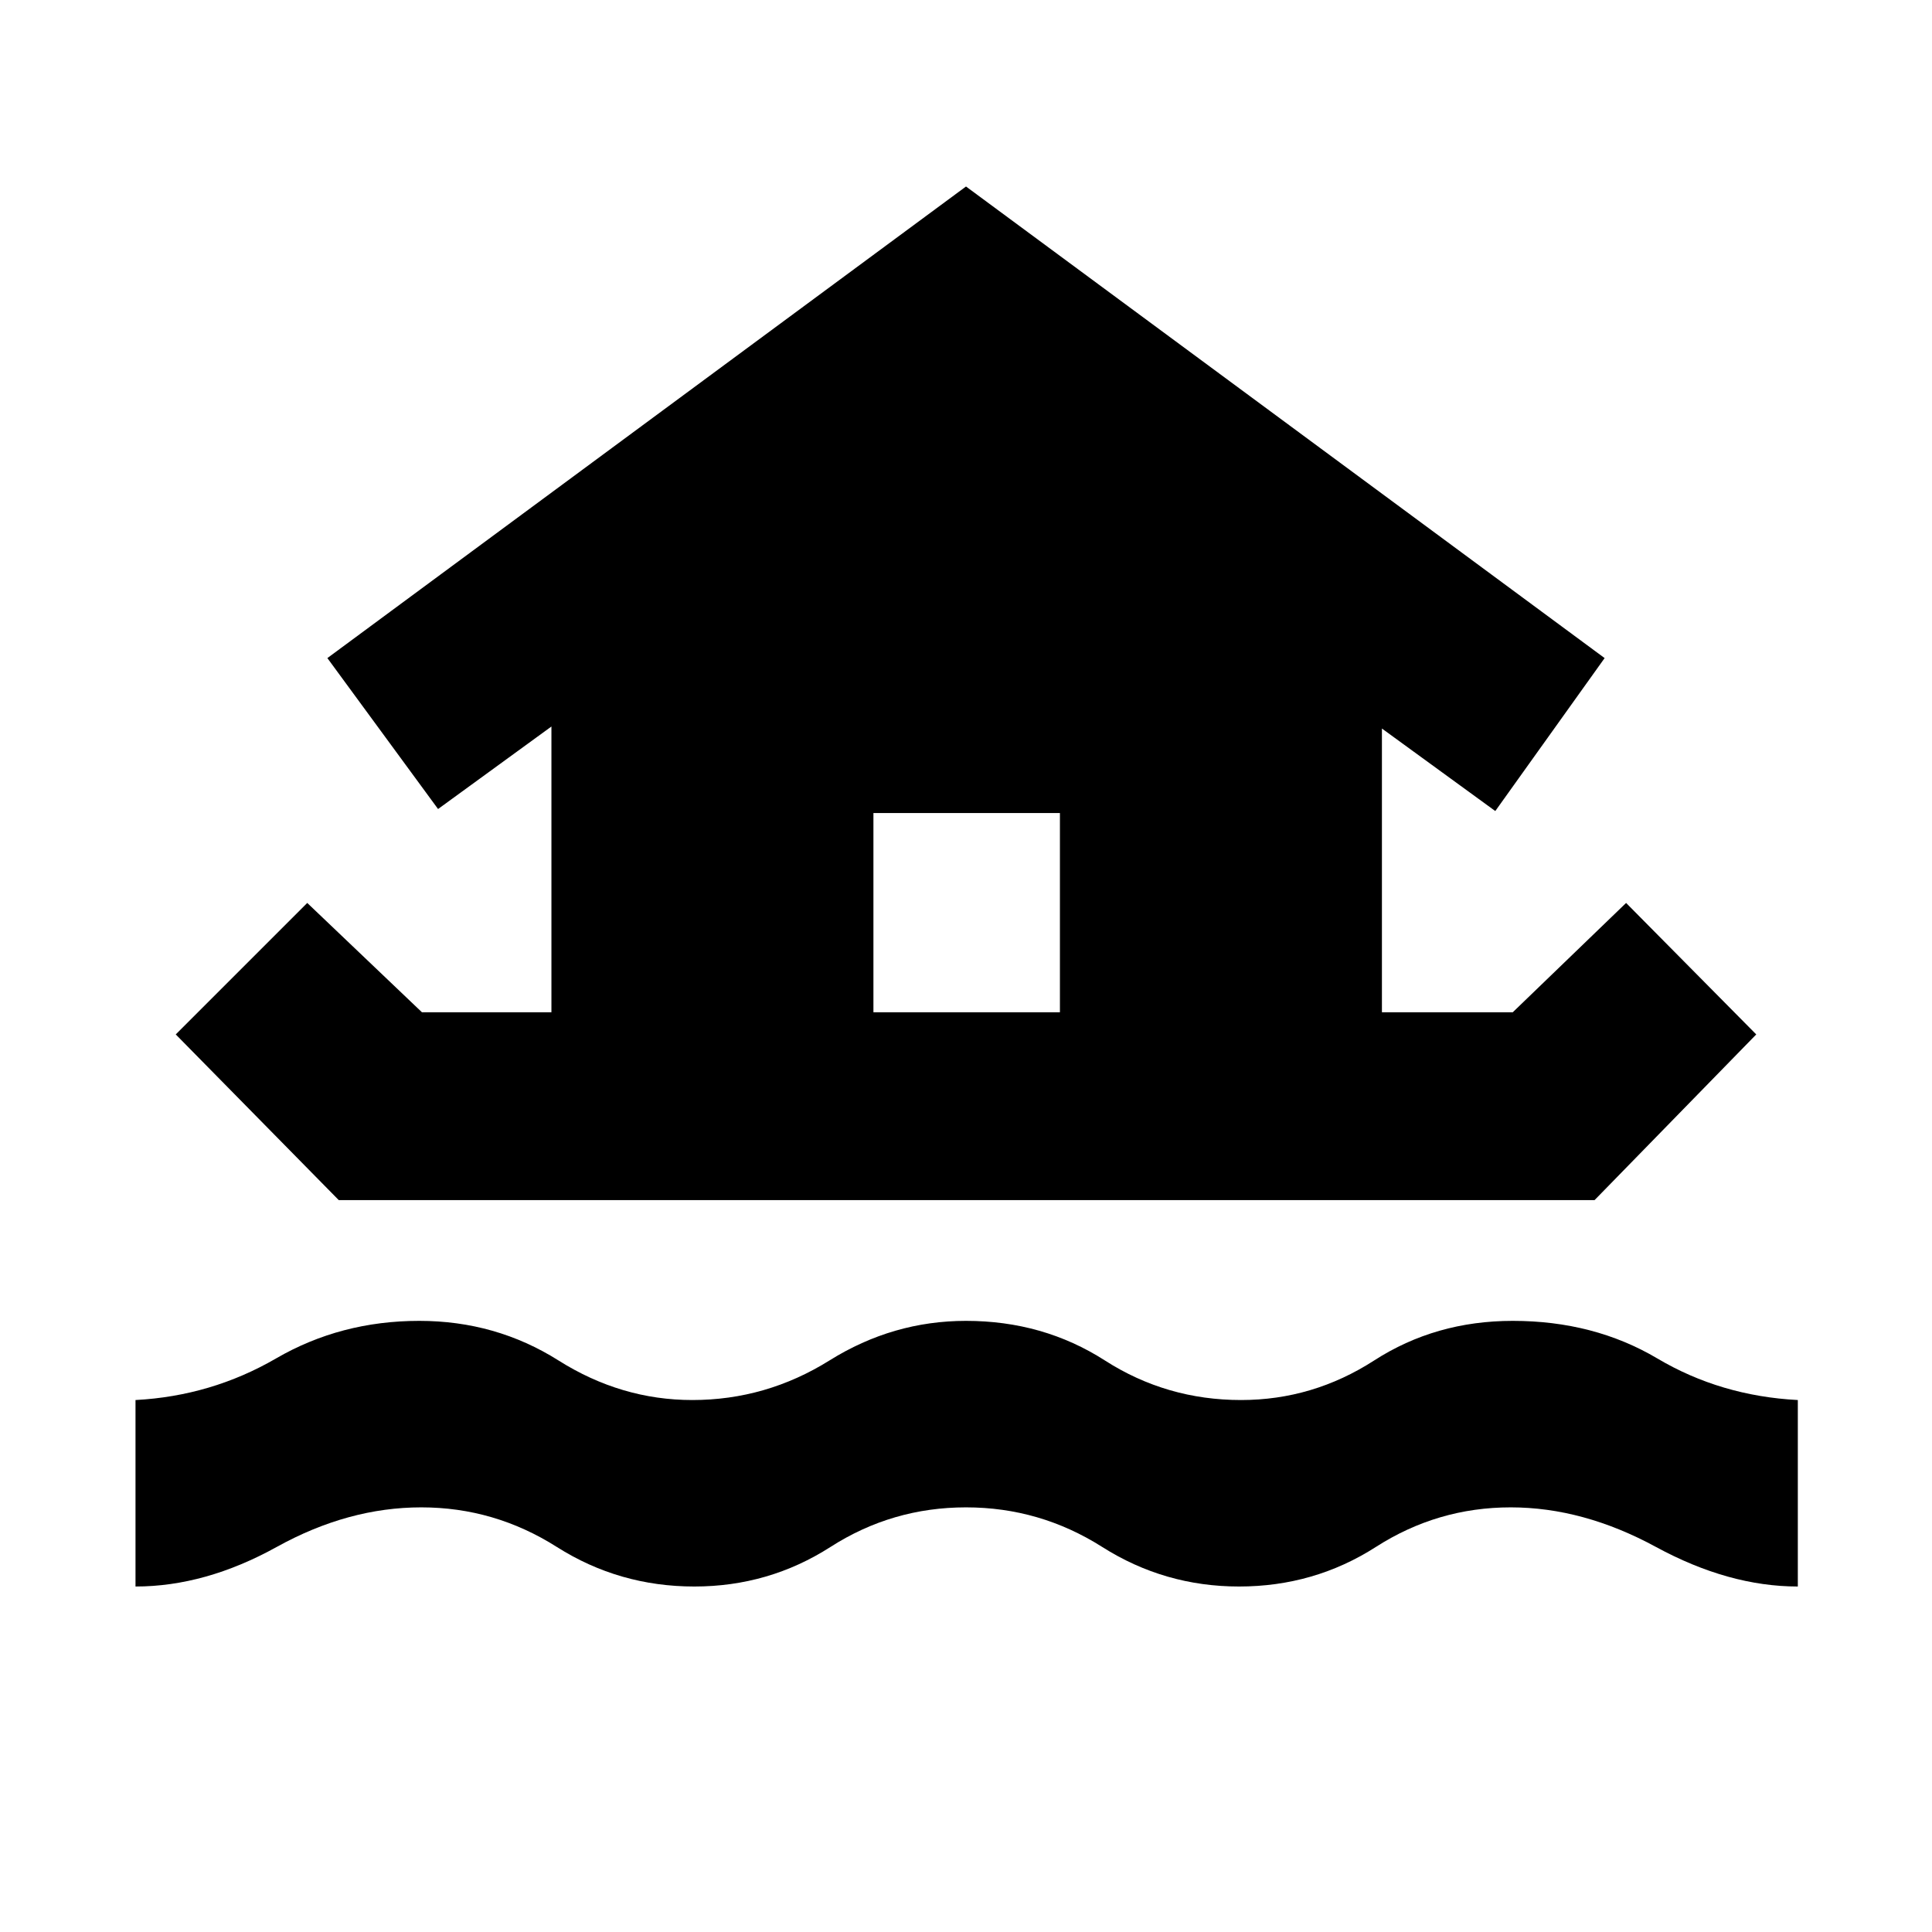 <svg xmlns="http://www.w3.org/2000/svg" height="40" viewBox="0 -960 960 960" width="40"><path d="M67.33-171.67v-92.66q37.67-2 69.84-20.67 32.16-18.67 71.16-18.67 38 0 69.17 19.67t66.5 19.67q36.67 0 68.17-19.67T480-303.67q38.33 0 69 19.67t67.67 19.67q35.66 0 66.16-19.67t68.84-19.67q40.33 0 71.83 18.67t69.83 20.67v92.66q-34.33 0-70.5-19.66Q786.67-211 750.67-211q-36.34 0-67 19.67-30.67 19.66-68 19.66-37 0-68-19.66Q516.67-211 480-211t-67.33 19.67Q382-171.67 345-171.67q-37.33 0-68.33-19.66-31-19.67-67.34-19.67-36.33 0-71.83 19.67-35.5 19.66-70.17 19.66Zm20-274.33 65.34-65.33 57 54.33H274v-142l-56.33 41-55-75L480-867.33 797.33-633 743-557l-56.33-41v141h65L808-511.33 872.67-446l-80.34 82.33h-624l-81-82.33Zm439.34-11v-99H434v99h92.67Z"/></svg>